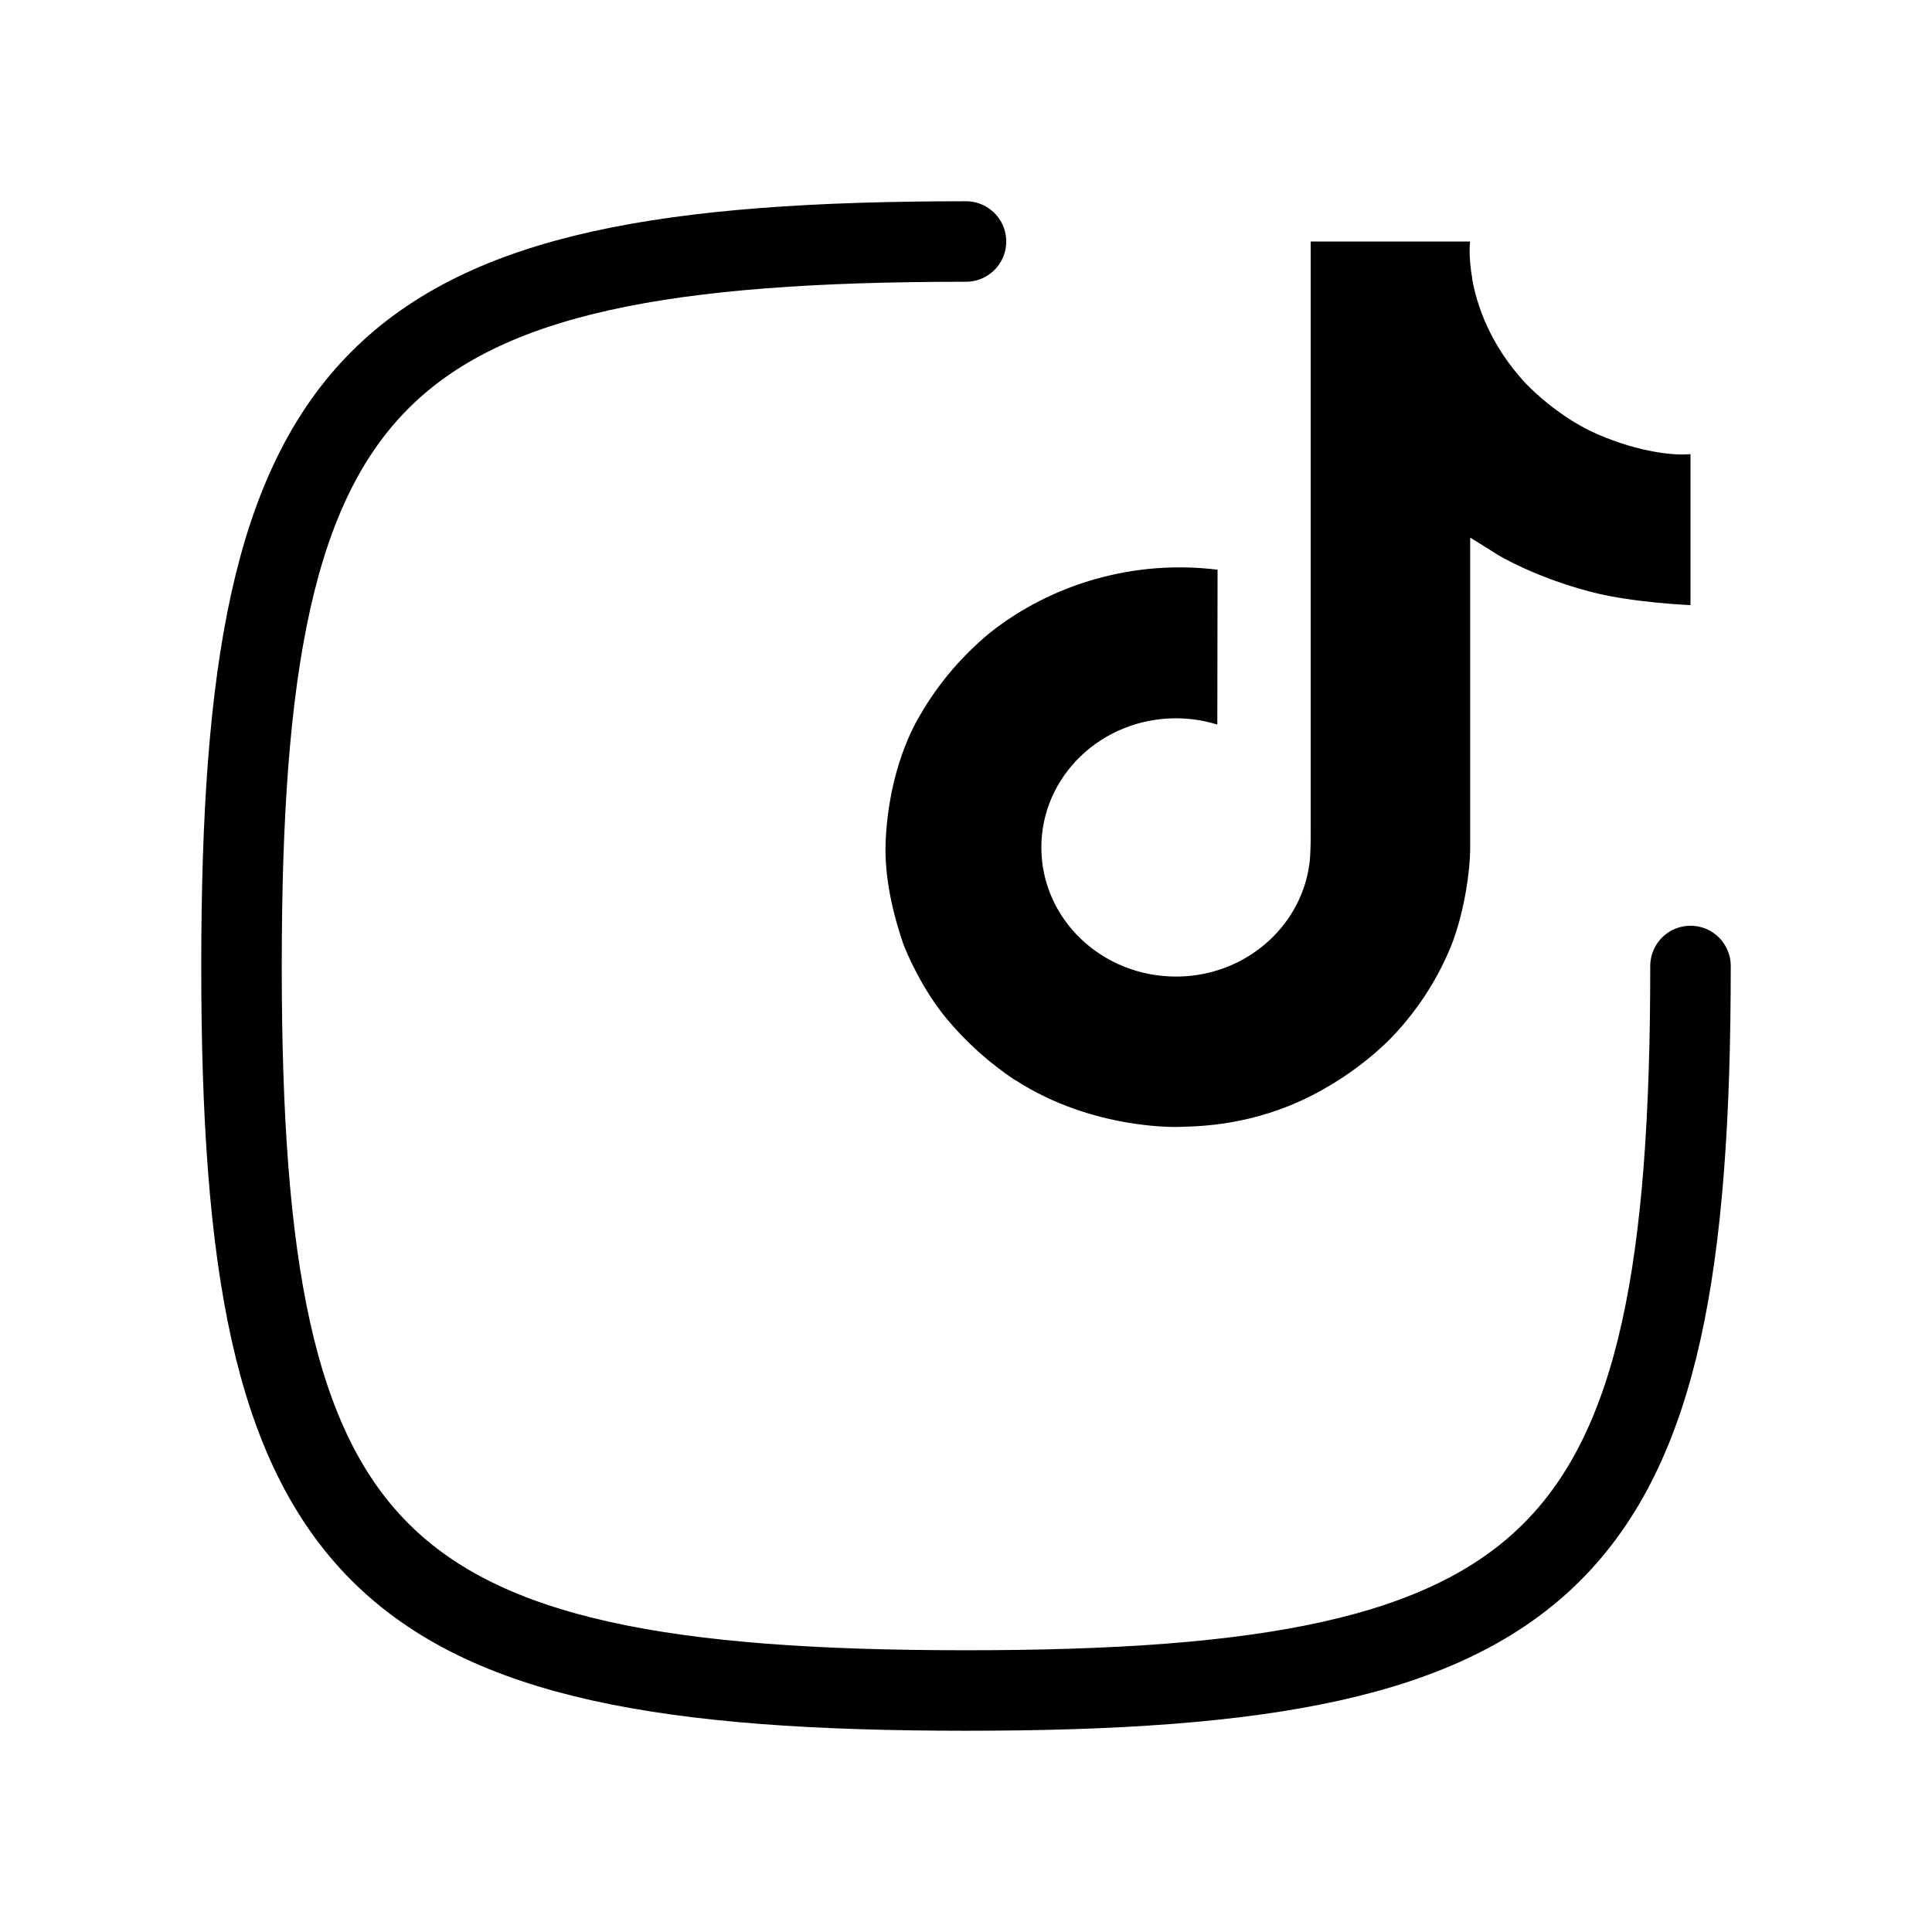<svg width="24" height="24" viewBox="0 0 24 24" fill="none" xmlns="http://www.w3.org/2000/svg">
<path d="M12 3C4.588 3 3 4.588 3 12C3 19.412 4.588 21 12 21C19.412 21 21 19.412 21 12" stroke="currentColor" stroke-linecap="round"/>
<path d="M19.755 5.353C19.677 5.314 19.601 5.272 19.527 5.226C19.314 5.092 19.118 4.933 18.944 4.754C18.509 4.279 18.347 3.798 18.287 3.461H18.289C18.239 3.181 18.26 3 18.263 3H16.282V10.305C16.282 10.403 16.282 10.5 16.277 10.596C16.277 10.608 16.276 10.619 16.275 10.632C16.275 10.637 16.275 10.642 16.274 10.648C16.274 10.649 16.274 10.651 16.274 10.652C16.253 10.914 16.165 11.167 16.017 11.389C15.87 11.611 15.667 11.795 15.428 11.925C15.178 12.061 14.895 12.132 14.608 12.131C13.684 12.131 12.936 11.414 12.936 10.527C12.936 9.641 13.684 8.923 14.608 8.923C14.782 8.923 14.956 8.949 15.122 9.001L15.125 7.077C14.62 7.015 14.108 7.053 13.62 7.19C13.131 7.326 12.678 7.557 12.288 7.868C11.947 8.151 11.66 8.489 11.44 8.866C11.356 9.003 11.041 9.556 11.002 10.453C10.978 10.961 11.139 11.489 11.215 11.707V11.711C11.263 11.84 11.45 12.278 11.753 12.647C11.998 12.943 12.287 13.203 12.611 13.419V13.414L12.616 13.419C13.575 14.04 14.639 13.999 14.639 13.999C14.823 13.992 15.44 13.999 16.14 13.683C16.917 13.332 17.36 12.809 17.36 12.809C17.642 12.497 17.867 12.141 18.024 11.757C18.203 11.308 18.263 10.769 18.263 10.553V6.678C18.287 6.691 18.607 6.893 18.607 6.893C18.607 6.893 19.069 7.175 19.788 7.359C20.304 7.489 21 7.517 21 7.517V5.641C20.756 5.667 20.261 5.593 19.755 5.353Z" fill="currentColor"/>
</svg>
